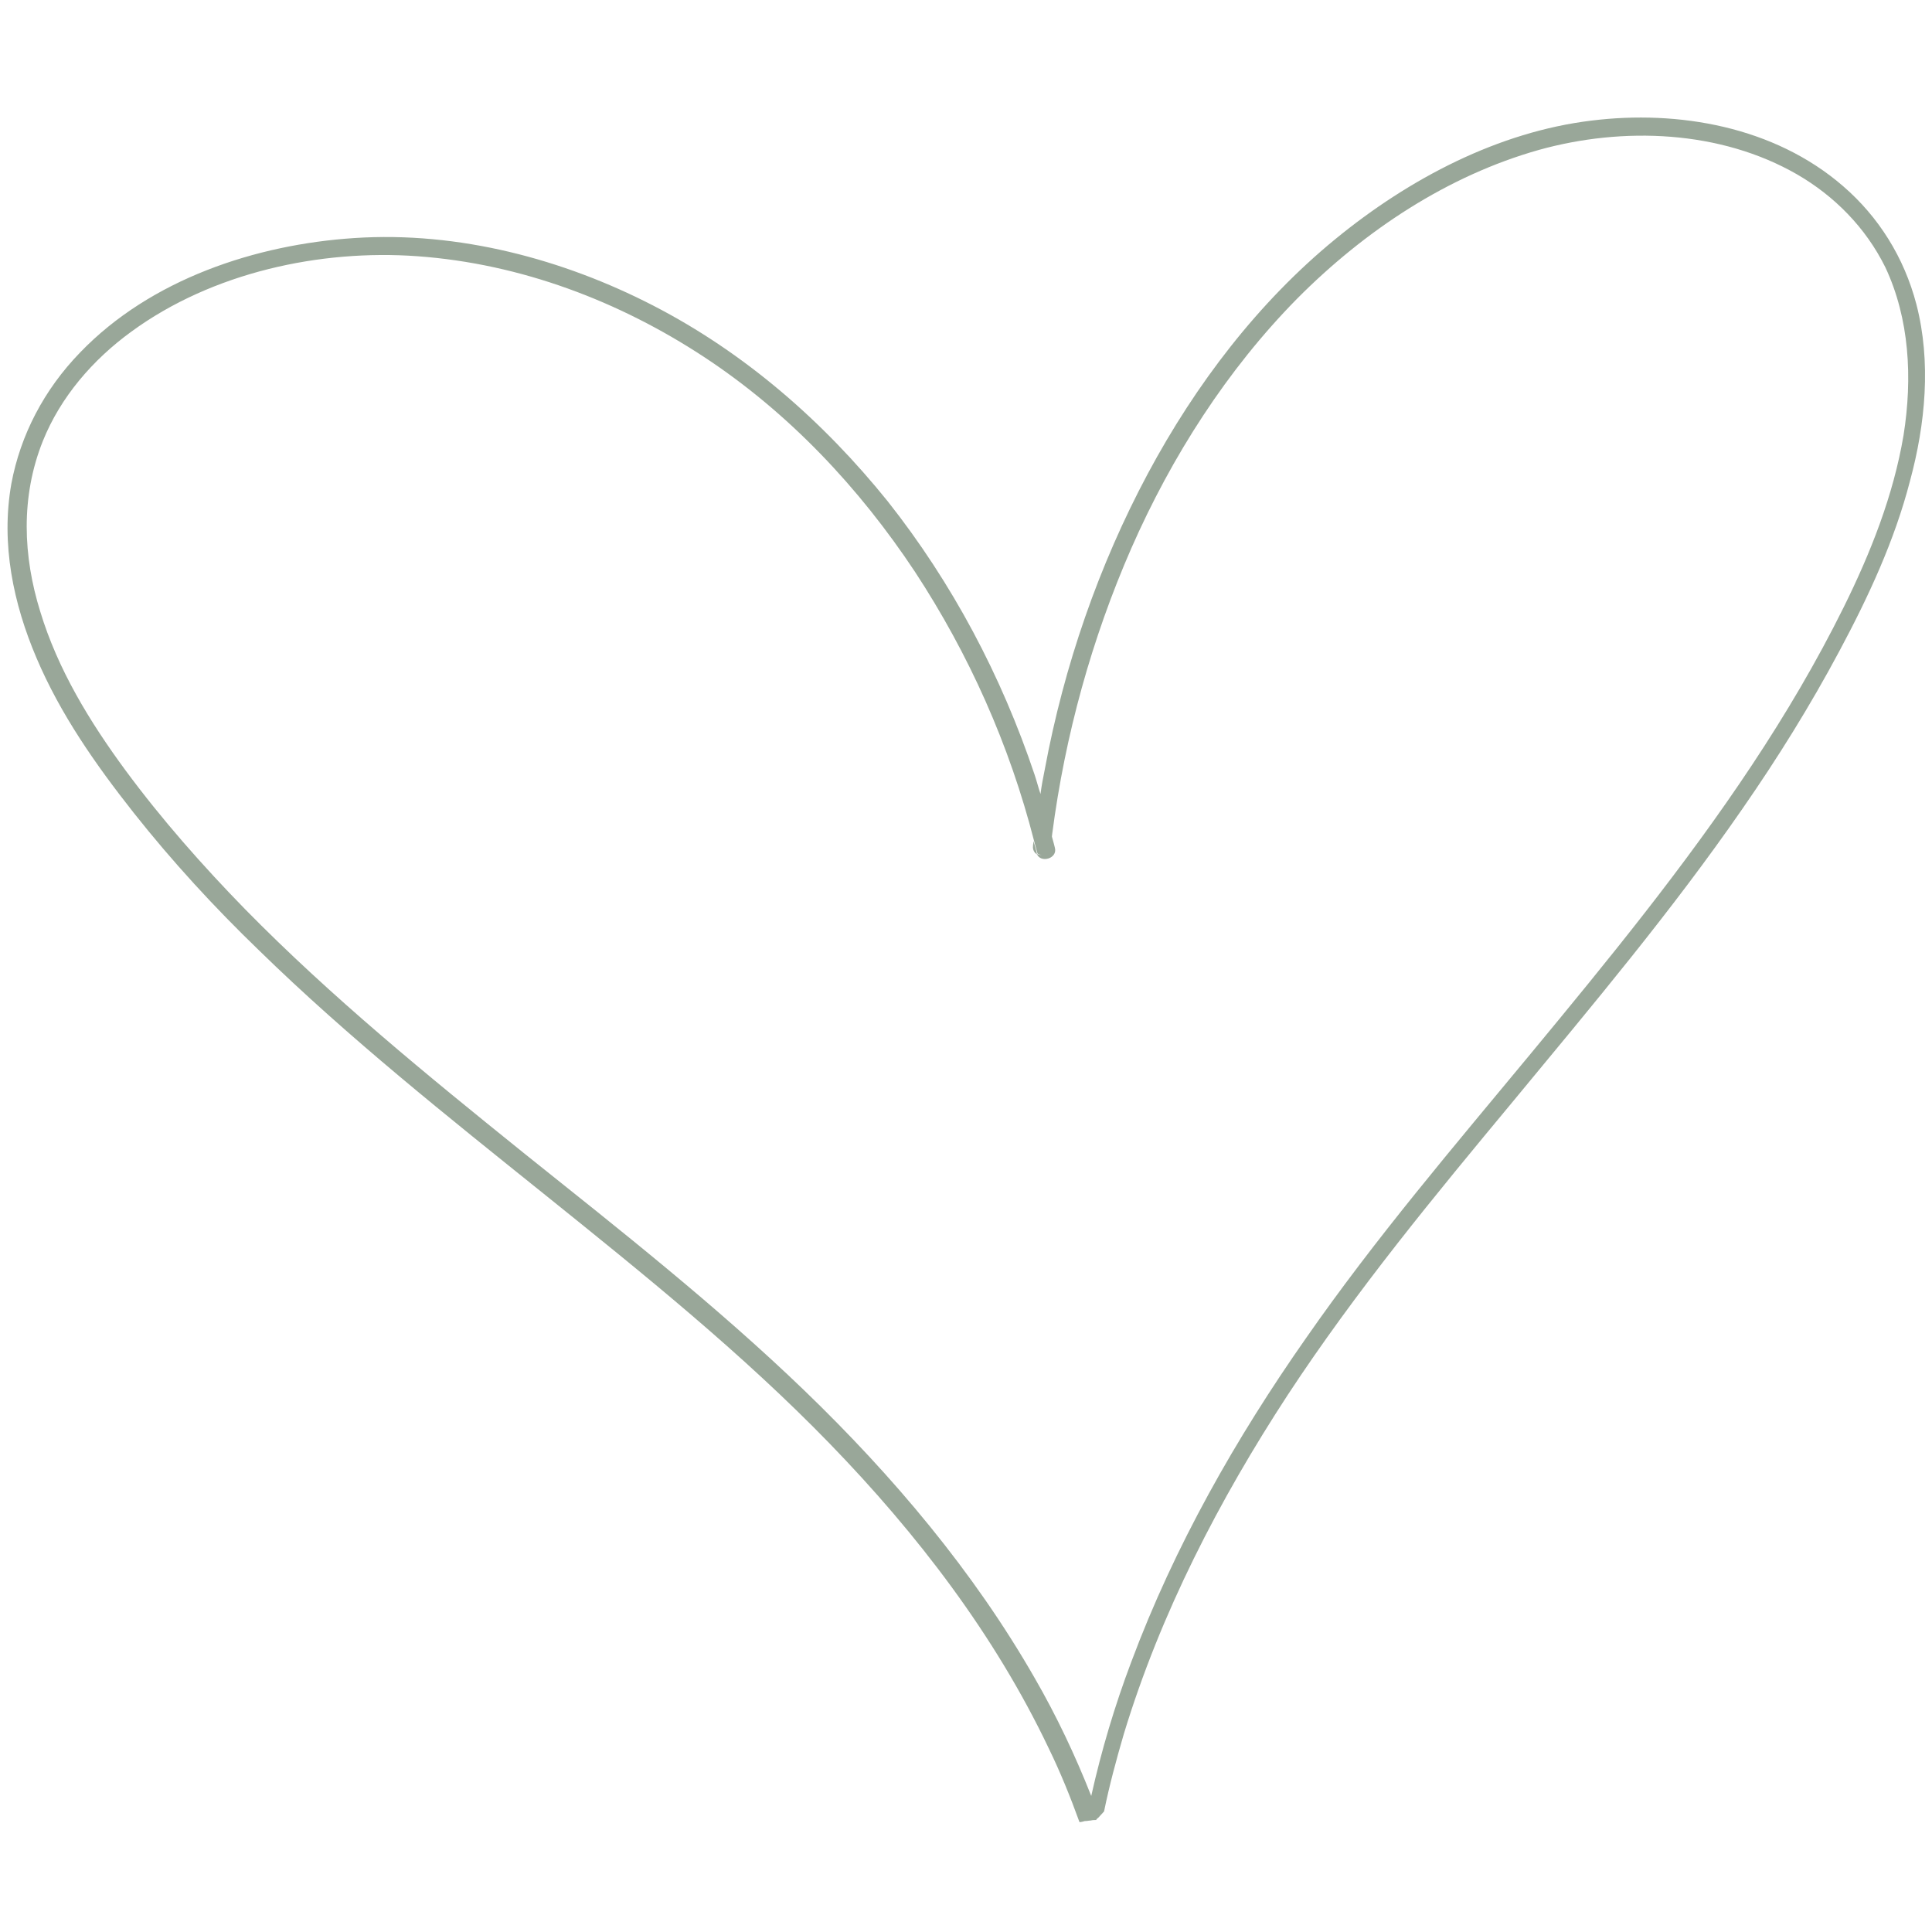 <svg xmlns="http://www.w3.org/2000/svg" xmlns:xlink="http://www.w3.org/1999/xlink" width="500" zoomAndPan="magnify" viewBox="0 0 375 375" height="500" preserveAspectRatio="xMidYMid meet" version="1.0"><defs><clipPath id="b7bff51294"><path d="M 1 22 L 374 22 L 374 353.578 L 1 353.578 Z M 1 22 " clip-rule="nonzero"/></clipPath></defs><g clip-path="url(#b7bff51294)"><path fill="#99a799" d="M 201.234 165.523 C 201.027 164.797 200.82 163.969 200.613 163.242 C 200.613 163.555 200.508 163.863 200.508 164.176 C 200.406 165.004 200.82 165.523 201.234 165.836 C 201.234 165.629 201.234 165.523 201.234 165.523 Z M 204.762 164.59 C 204.551 163.656 204.242 162.723 204.035 161.793 C 203.93 162.621 203.828 163.555 203.723 164.383 C 203.516 165.836 202.168 166.25 201.234 165.73 C 201.961 167.598 205.277 166.664 204.762 164.59 Z M 210.668 353.465 C 210.98 353.465 211.395 353.359 211.809 353.359 C 211.395 353.359 210.98 353.359 210.668 353.465 Z M 204.762 164.59 C 204.551 163.656 204.242 162.723 204.035 161.793 C 203.93 162.621 203.828 163.555 203.723 164.383 C 203.516 165.836 202.168 166.25 201.234 165.73 C 201.961 167.598 205.277 166.664 204.762 164.59 Z M 371.969 59.062 C 369.586 49.938 364.609 42.062 357.766 36.152 C 344.395 24.543 325.734 21.328 308.941 23.402 C 290.902 25.578 273.594 34.598 259.184 46.414 C 244.254 58.648 232.125 74.508 222.797 91.922 C 213.262 109.754 206.523 129.242 202.789 149.352 C 202.48 150.906 202.168 152.461 201.961 154.121 C 201.547 152.875 201.234 151.633 200.82 150.387 C 194.395 131.211 184.855 113.172 172.312 97.312 C 159.875 81.867 144.637 68.496 126.703 59.27 C 109.391 50.355 89.07 44.859 68.754 46.207 C 49.68 47.453 29.258 54.188 15.574 68.391 C 8.527 75.648 3.965 84.457 2.203 93.891 C 0.129 105.605 2.617 117.215 7.074 127.688 C 11.738 138.676 18.582 148.418 25.941 157.75 C 33.406 167.184 41.594 176.098 50.301 184.492 C 67.719 201.496 86.895 216.734 105.867 231.973 C 124.938 247.312 144.012 262.656 161.016 280.176 C 178.016 297.695 193.047 317.285 203.516 339.262 C 205.797 343.926 207.766 348.801 209.527 353.672 C 209.84 353.672 210.254 353.566 210.566 353.465 C 210.875 353.465 211.289 353.359 211.707 353.359 C 212.121 353.258 212.43 353.258 212.742 353.258 C 212.844 353.152 212.949 352.945 213.156 352.844 C 213.57 352.43 213.883 352.012 214.297 351.598 C 215.332 346.52 216.68 341.543 218.133 336.566 C 225.285 313.035 236.688 291.059 249.957 270.742 C 263.227 250.527 278.566 231.973 293.805 213.621 C 309.047 195.172 324.492 176.824 338.176 157.023 C 345.016 147.176 351.34 137.016 357.039 126.34 C 362.641 115.867 367.719 104.984 370.723 93.375 C 373.73 82.281 374.871 70.258 371.969 59.062 Z M 369.48 84.457 C 367.512 96.172 363.055 107.367 357.871 117.84 C 352.582 128.516 346.57 138.676 340.039 148.523 C 326.98 168.219 312.051 186.465 297.125 204.5 C 282.195 222.539 266.957 240.367 253.48 259.754 C 239.902 279.137 227.98 300.078 219.582 322.574 C 216.371 331.074 213.777 339.781 211.809 348.594 C 208.699 340.715 205.07 333.043 200.82 325.684 C 189.004 305.055 173.352 286.5 156.141 269.91 C 139.039 253.43 120.172 238.605 101.512 223.68 C 82.852 208.648 64.297 193.512 47.605 176.512 C 39.312 168.012 31.434 159.098 24.387 149.559 C 17.441 140.125 11.223 129.969 7.801 118.668 C 4.484 107.992 3.965 96.484 8.32 85.598 C 11.738 77.098 17.961 69.844 25.527 64.348 C 41.285 52.84 62.223 48.383 80.984 49.73 C 101.199 51.184 120.273 58.543 136.551 69.219 C 153.137 80.105 166.82 94.723 177.602 110.996 C 188.07 126.961 195.949 144.582 200.719 163.242 C 200.926 163.969 201.133 164.797 201.34 165.523 C 201.34 165.629 201.34 165.629 201.441 165.73 C 202.375 166.25 203.723 165.836 203.93 164.383 C 204.035 163.555 204.137 162.621 204.242 161.793 C 206.73 142.719 211.914 123.953 219.582 106.434 C 227.461 88.5 238.242 71.707 251.719 58.023 C 264.988 44.652 281.055 34.078 298.68 29.102 C 315.059 24.543 333.926 25.266 348.852 33.871 C 356.004 38.02 362.121 44.133 365.957 51.91 C 370.621 61.859 371.242 73.367 369.48 84.457 Z M 369.48 84.457 " fill-opacity="1" fill-rule="nonzero"/></g></svg>